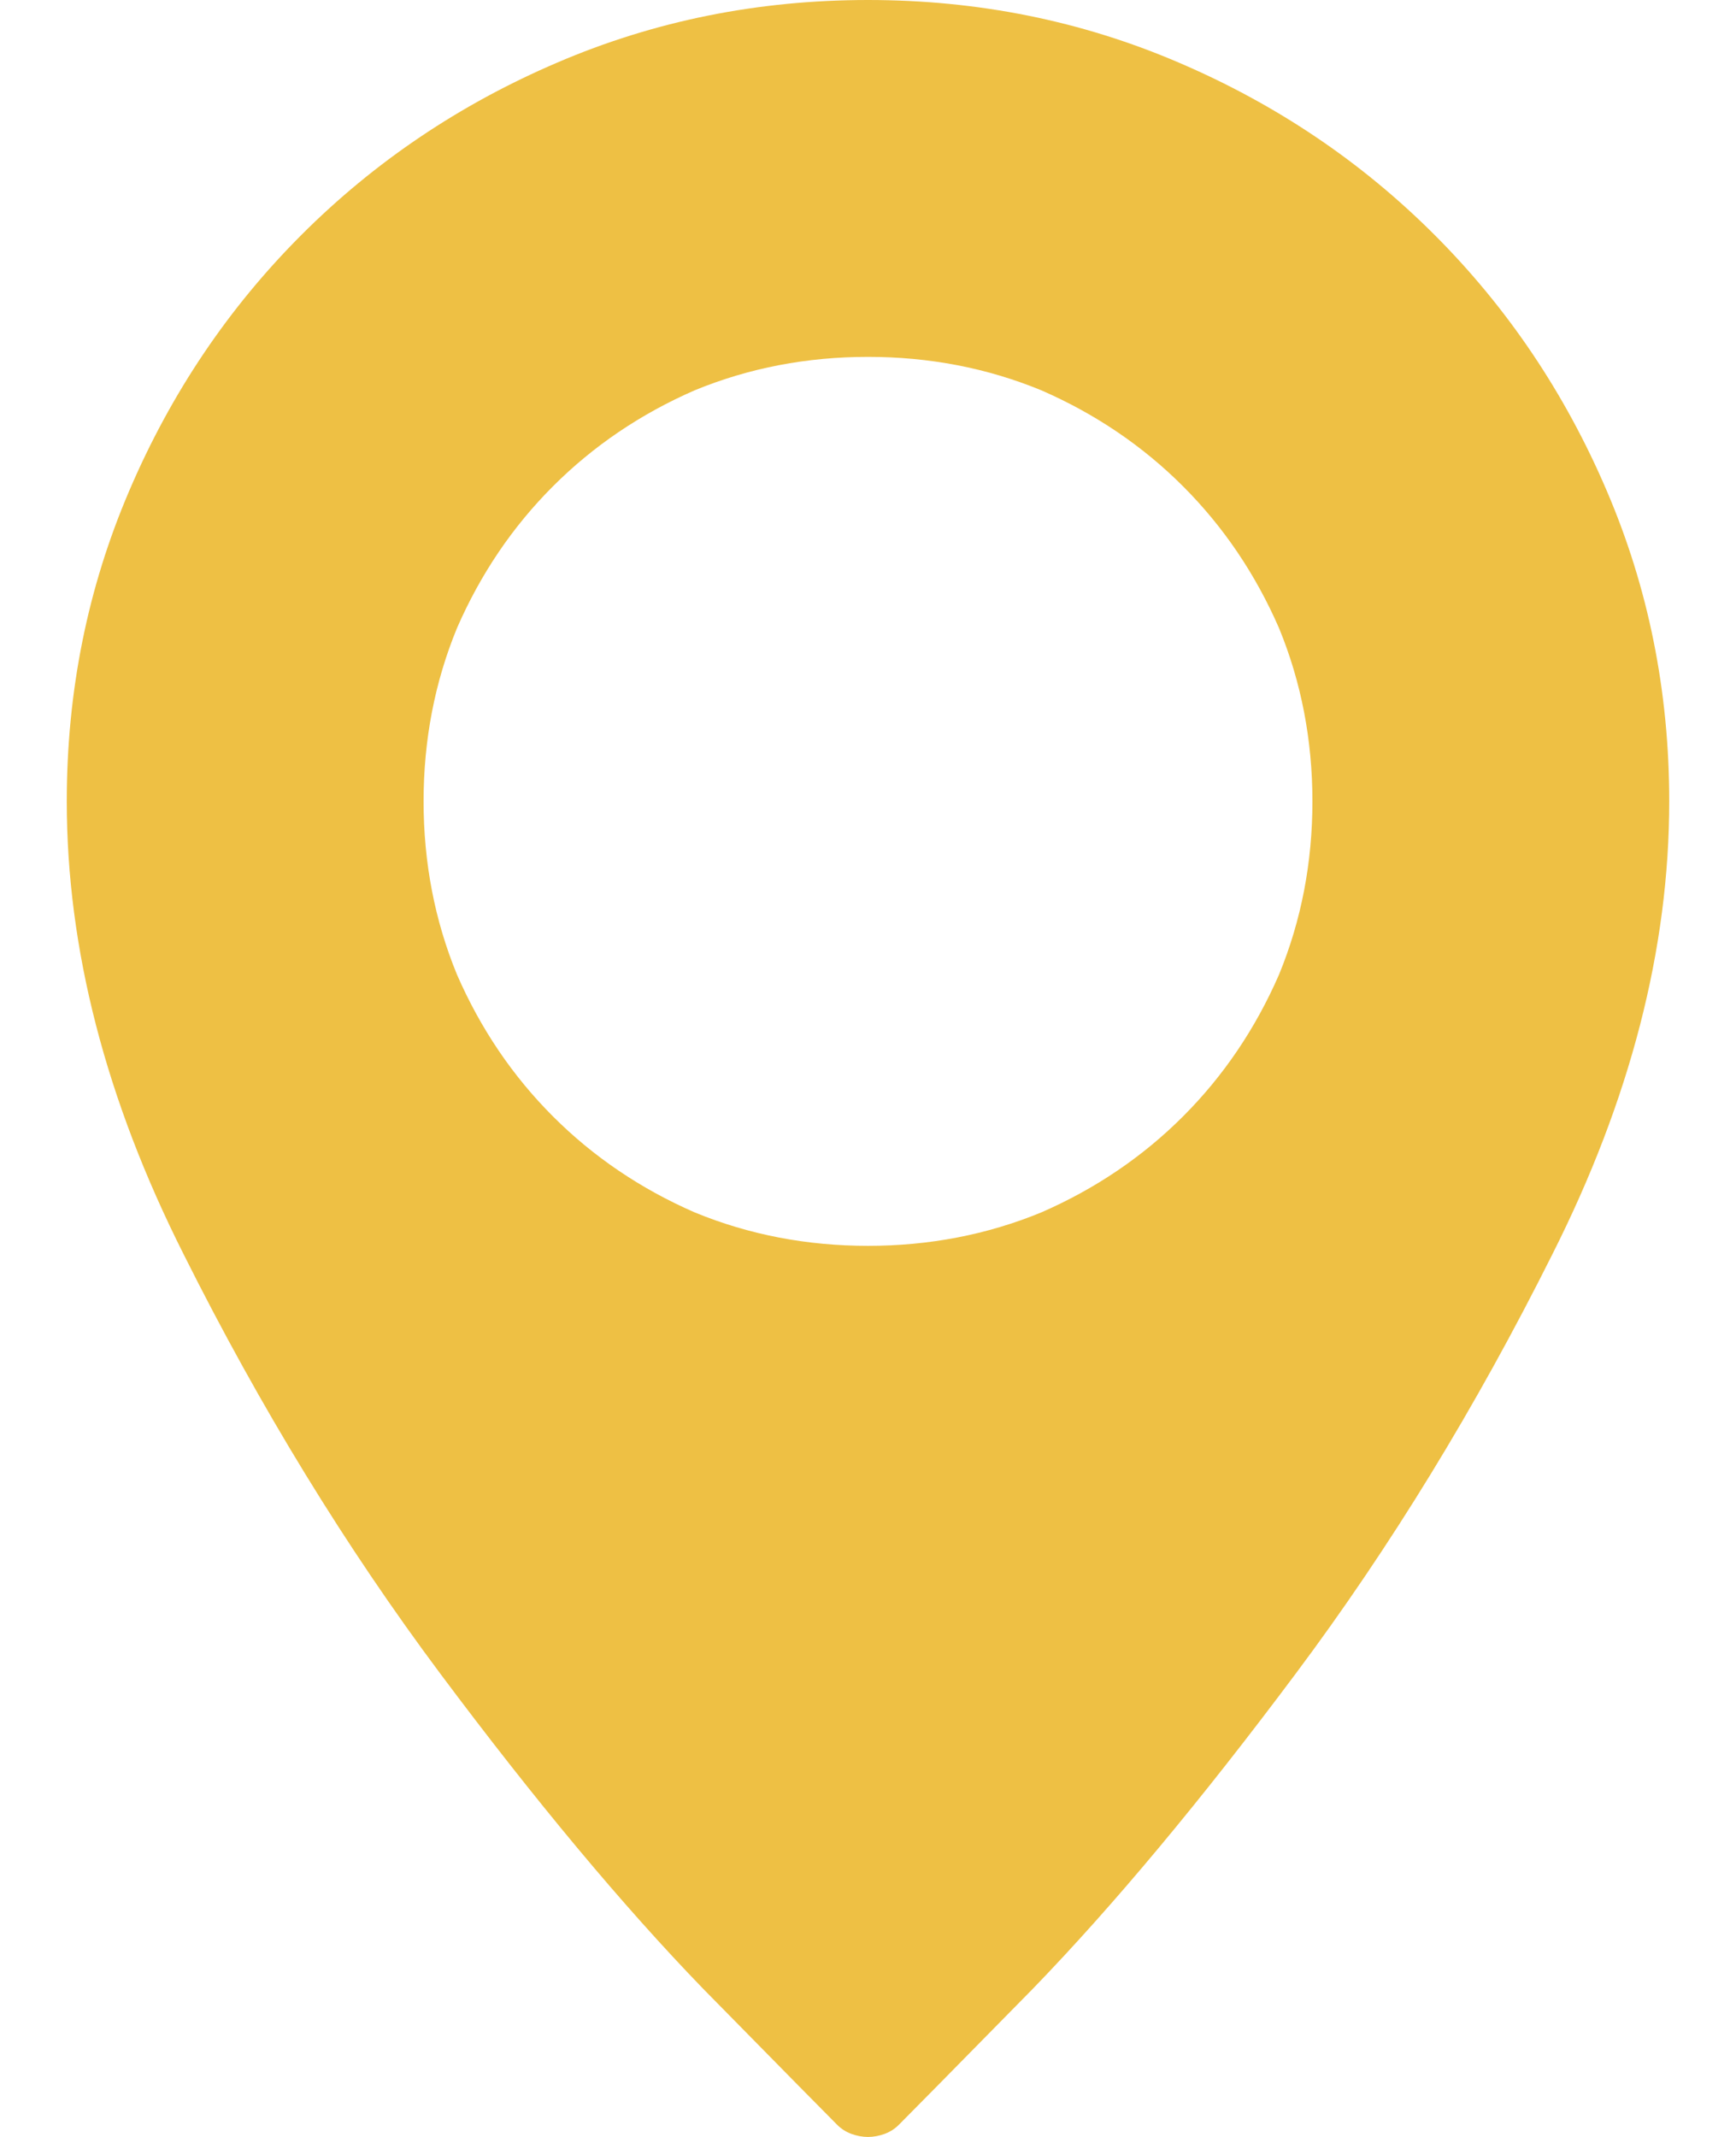 <svg width="13" height="16" viewBox="0 0 13 16" fill="none" xmlns="http://www.w3.org/2000/svg">
<path d="M6.5 0C5.677 0 4.901 0.156 4.172 0.469C3.443 0.781 2.805 1.211 2.258 1.758C1.711 2.305 1.281 2.943 0.969 3.672C0.656 4.401 0.5 5.177 0.5 6C0.5 7.104 0.792 8.234 1.375 9.391C1.948 10.537 2.589 11.583 3.297 12.531C4.005 13.479 4.661 14.266 5.266 14.891C5.88 15.516 6.214 15.854 6.266 15.906C6.297 15.938 6.333 15.961 6.375 15.977C6.417 15.992 6.458 16 6.5 16C6.542 16 6.583 15.992 6.625 15.977C6.667 15.961 6.703 15.938 6.734 15.906C6.786 15.854 7.12 15.516 7.734 14.891C8.339 14.266 8.995 13.479 9.703 12.531C10.412 11.583 11.052 10.537 11.625 9.391C12.208 8.234 12.5 7.104 12.5 6C12.5 5.177 12.344 4.401 12.031 3.672C11.719 2.943 11.289 2.305 10.742 1.758C10.195 1.211 9.557 0.781 8.828 0.469C8.099 0.156 7.323 0 6.5 0ZM6.5 9.328C6.042 9.328 5.609 9.245 5.203 9.078C4.797 8.901 4.443 8.661 4.141 8.359C3.839 8.057 3.599 7.703 3.422 7.297C3.255 6.891 3.172 6.458 3.172 6C3.172 5.542 3.255 5.109 3.422 4.703C3.599 4.297 3.839 3.943 4.141 3.641C4.443 3.339 4.797 3.099 5.203 2.922C5.609 2.755 6.042 2.672 6.5 2.672C6.958 2.672 7.391 2.755 7.797 2.922C8.203 3.099 8.557 3.339 8.859 3.641C9.161 3.943 9.401 4.297 9.578 4.703C9.745 5.109 9.828 5.542 9.828 6C9.828 6.458 9.745 6.891 9.578 7.297C9.401 7.703 9.161 8.057 8.859 8.359C8.557 8.661 8.203 8.901 7.797 9.078C7.391 9.245 6.958 9.328 6.5 9.328Z" fill="#EEC044"/>
</svg>
